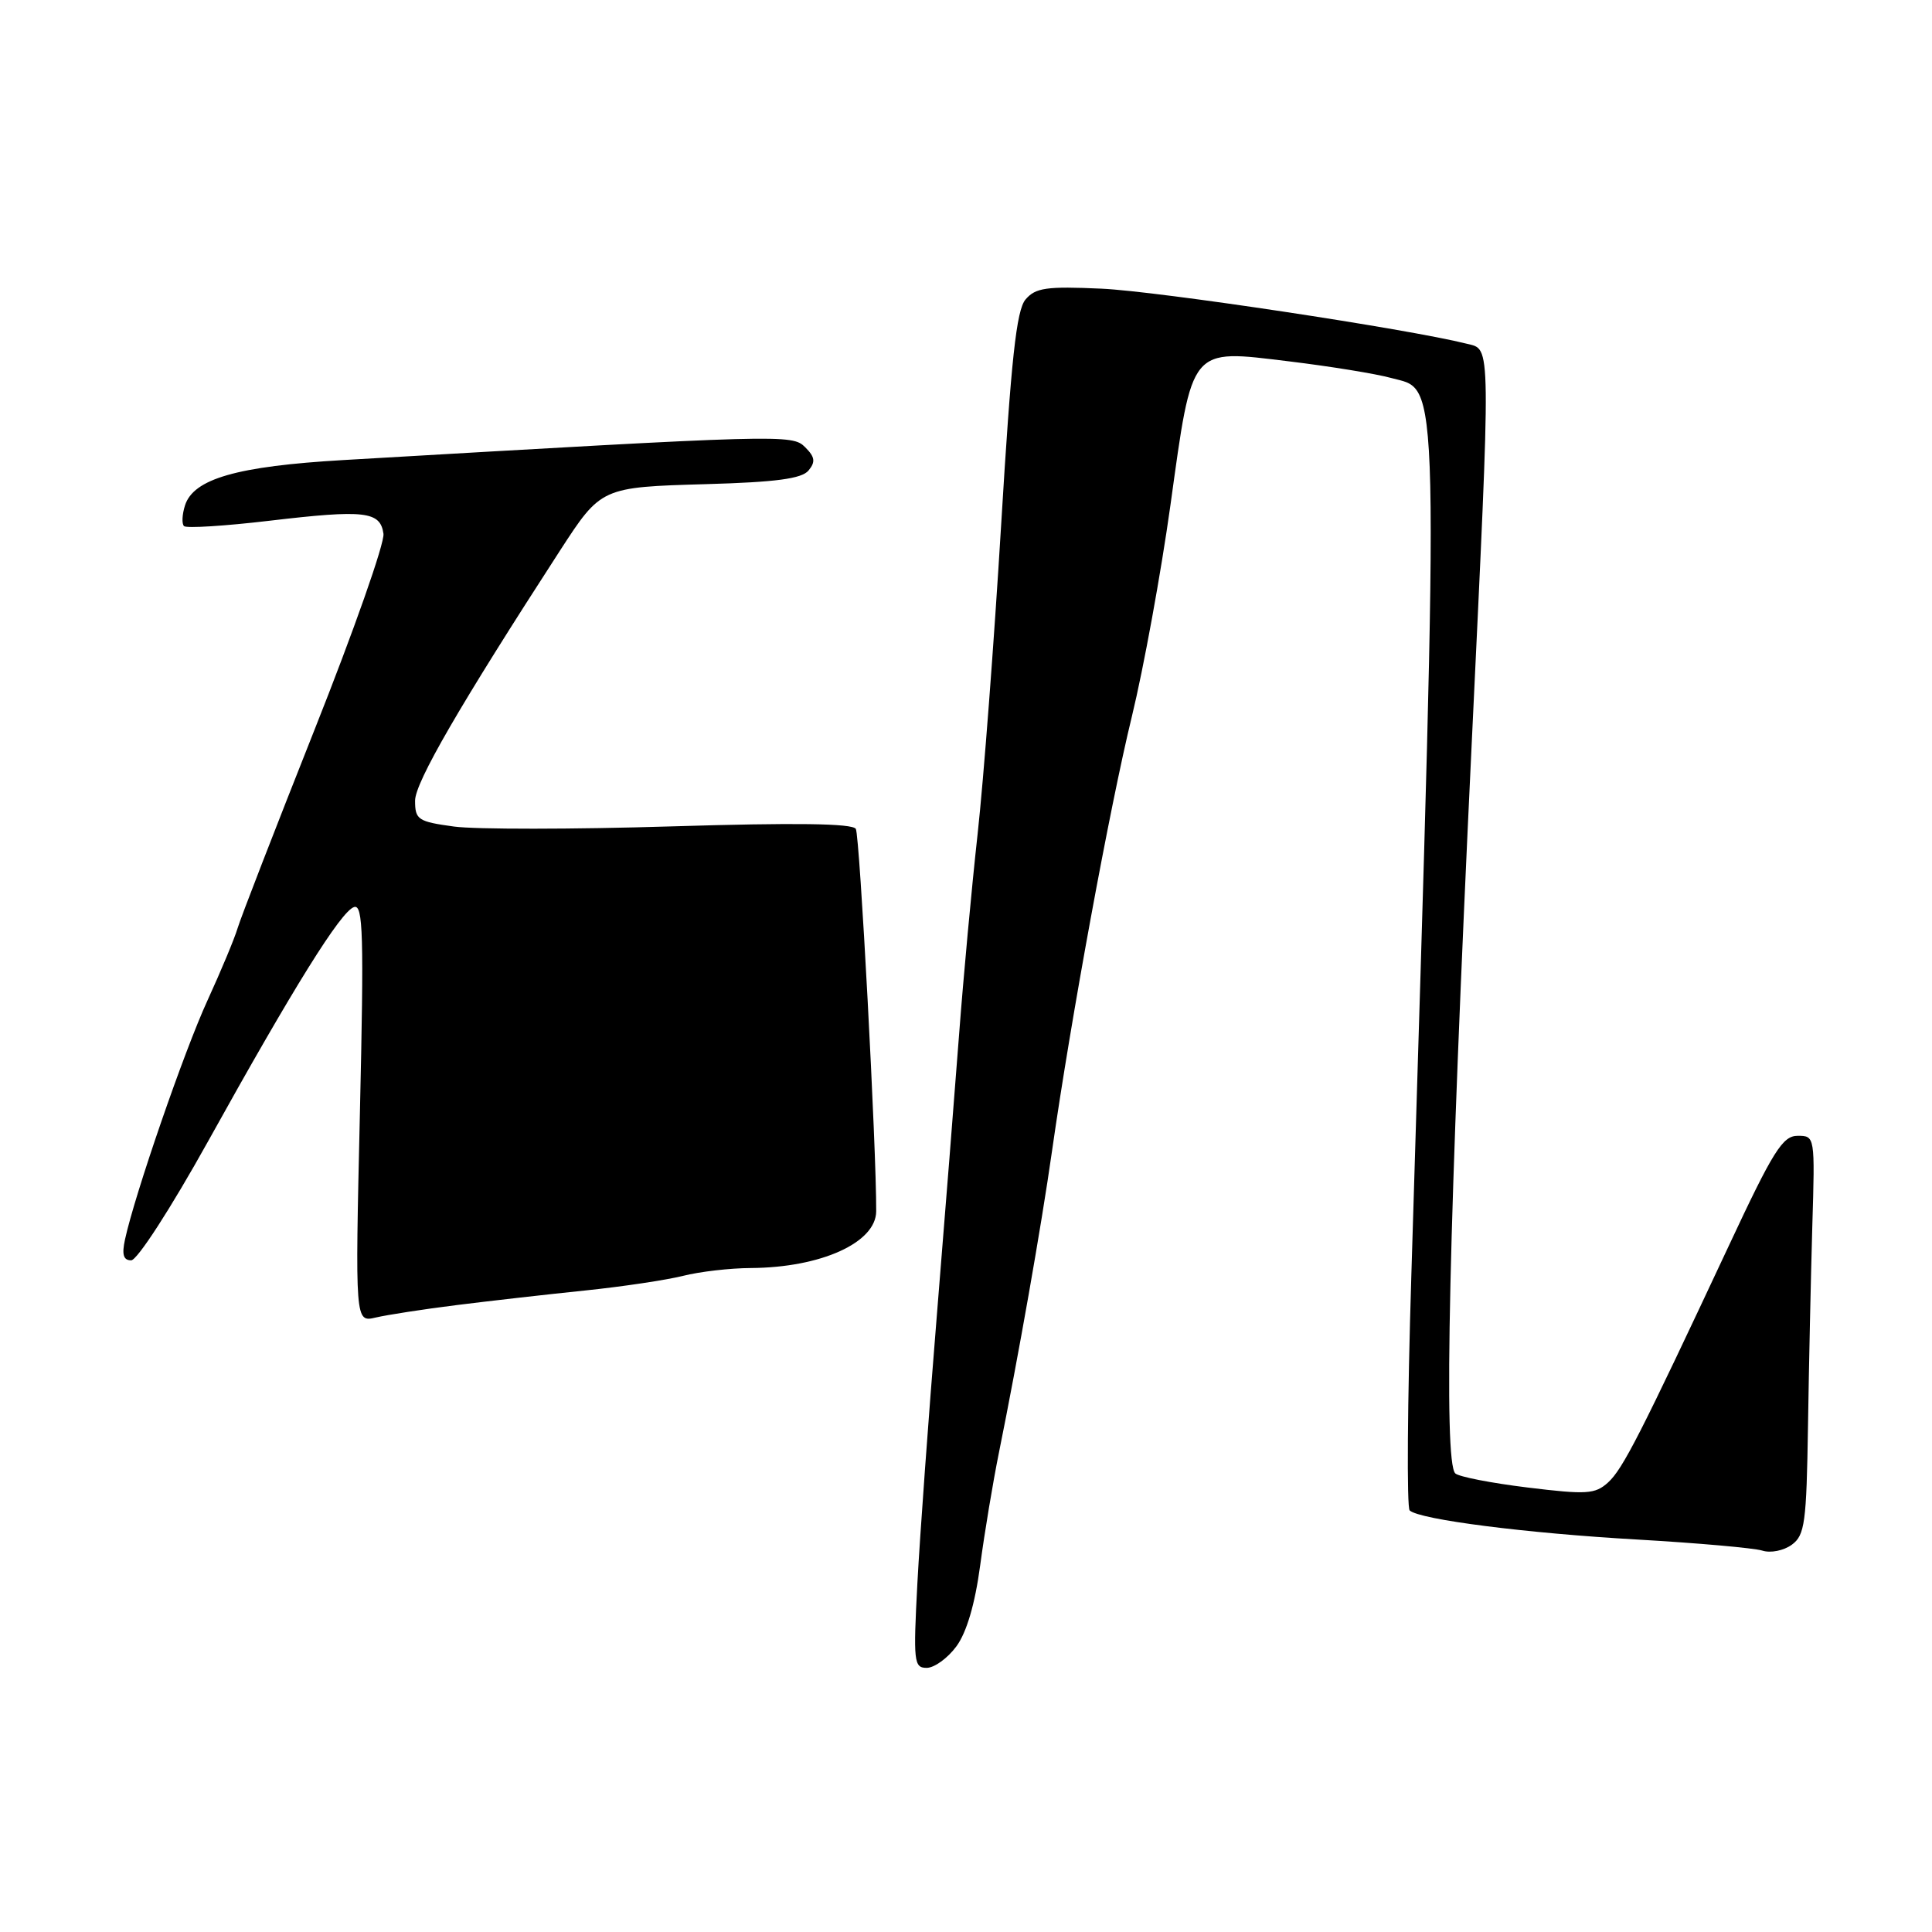 <?xml version="1.0" encoding="UTF-8" standalone="no"?>
<!DOCTYPE svg PUBLIC "-//W3C//DTD SVG 1.1//EN" "http://www.w3.org/Graphics/SVG/1.1/DTD/svg11.dtd" >
<svg xmlns="http://www.w3.org/2000/svg" xmlns:xlink="http://www.w3.org/1999/xlink" version="1.1" viewBox="0 0 256 256">
 <g >
 <path fill="currentColor"
d=" M 126.72 218.16 C 128.08 216.32 129.19 212.56 129.88 207.41 C 130.46 203.06 131.58 196.35 132.36 192.50 C 134.95 179.70 137.96 162.62 139.40 152.50 C 141.89 135.05 147.06 106.90 149.98 94.93 C 151.53 88.56 153.83 75.96 155.09 66.93 C 158.03 45.74 157.58 46.28 170.79 47.88 C 176.24 48.54 182.33 49.53 184.32 50.08 C 190.86 51.88 190.74 46.81 187.01 168.99 C 186.49 185.75 186.39 199.77 186.79 200.14 C 188.07 201.35 202.21 203.16 217.00 204.00 C 224.97 204.46 232.40 205.12 233.50 205.46 C 234.61 205.82 236.35 205.47 237.43 204.68 C 239.15 203.42 239.37 201.78 239.57 188.89 C 239.69 180.97 239.95 169.10 240.14 162.50 C 240.50 150.54 240.49 150.50 238.20 150.50 C 236.21 150.50 234.96 152.49 229.11 165.00 C 217.34 190.13 215.03 194.66 213.07 196.44 C 211.36 197.99 210.23 198.06 202.39 197.10 C 197.57 196.51 193.27 195.67 192.83 195.23 C 191.26 193.66 191.97 162.20 195.01 98.50 C 197.58 44.51 197.61 46.37 194.37 45.55 C 186.54 43.58 153.47 38.59 145.96 38.25 C 138.65 37.92 137.21 38.13 135.89 39.68 C 134.68 41.11 133.98 47.58 132.66 69.50 C 131.73 84.90 130.33 103.35 129.54 110.50 C 128.75 117.65 127.65 129.57 127.09 137.00 C 126.53 144.43 125.19 161.30 124.12 174.50 C 123.04 187.70 121.89 203.56 121.56 209.75 C 121.01 220.20 121.09 221.00 122.79 221.00 C 123.80 221.00 125.57 219.72 126.72 218.16 Z  M 60.50 172.93 C 64.90 172.38 72.55 171.51 77.50 171.00 C 82.45 170.49 88.30 169.61 90.50 169.06 C 92.70 168.50 96.75 168.03 99.50 168.02 C 108.79 167.96 116.08 164.66 116.10 160.50 C 116.15 152.46 113.92 110.67 113.40 109.83 C 112.94 109.10 105.36 109.00 89.01 109.50 C 75.96 109.90 62.97 109.91 60.14 109.52 C 55.39 108.87 55.00 108.61 55.00 106.10 C 55.00 103.67 60.92 93.46 74.20 72.96 C 79.65 64.56 79.67 64.55 93.61 64.15 C 102.81 63.89 106.23 63.43 107.13 62.35 C 108.08 61.20 107.99 60.56 106.69 59.26 C 104.96 57.53 103.91 57.56 45.50 60.96 C 31.40 61.78 25.63 63.44 24.51 66.98 C 24.13 68.18 24.07 69.40 24.38 69.71 C 24.69 70.02 29.79 69.70 35.72 69.00 C 48.35 67.51 50.39 67.75 50.81 70.72 C 50.99 71.93 46.87 83.62 41.67 96.71 C 36.48 109.79 31.89 121.62 31.48 123.00 C 31.07 124.38 29.27 128.68 27.49 132.57 C 24.42 139.24 17.86 158.25 16.56 164.25 C 16.13 166.24 16.35 167.00 17.38 167.00 C 18.18 167.00 22.64 160.10 27.56 151.25 C 38.95 130.73 45.16 120.77 46.91 120.19 C 48.12 119.79 48.23 123.81 47.69 147.47 C 47.05 175.22 47.05 175.22 49.78 174.58 C 51.27 174.23 56.10 173.48 60.50 172.93 Z "/>
</g>
</svg>